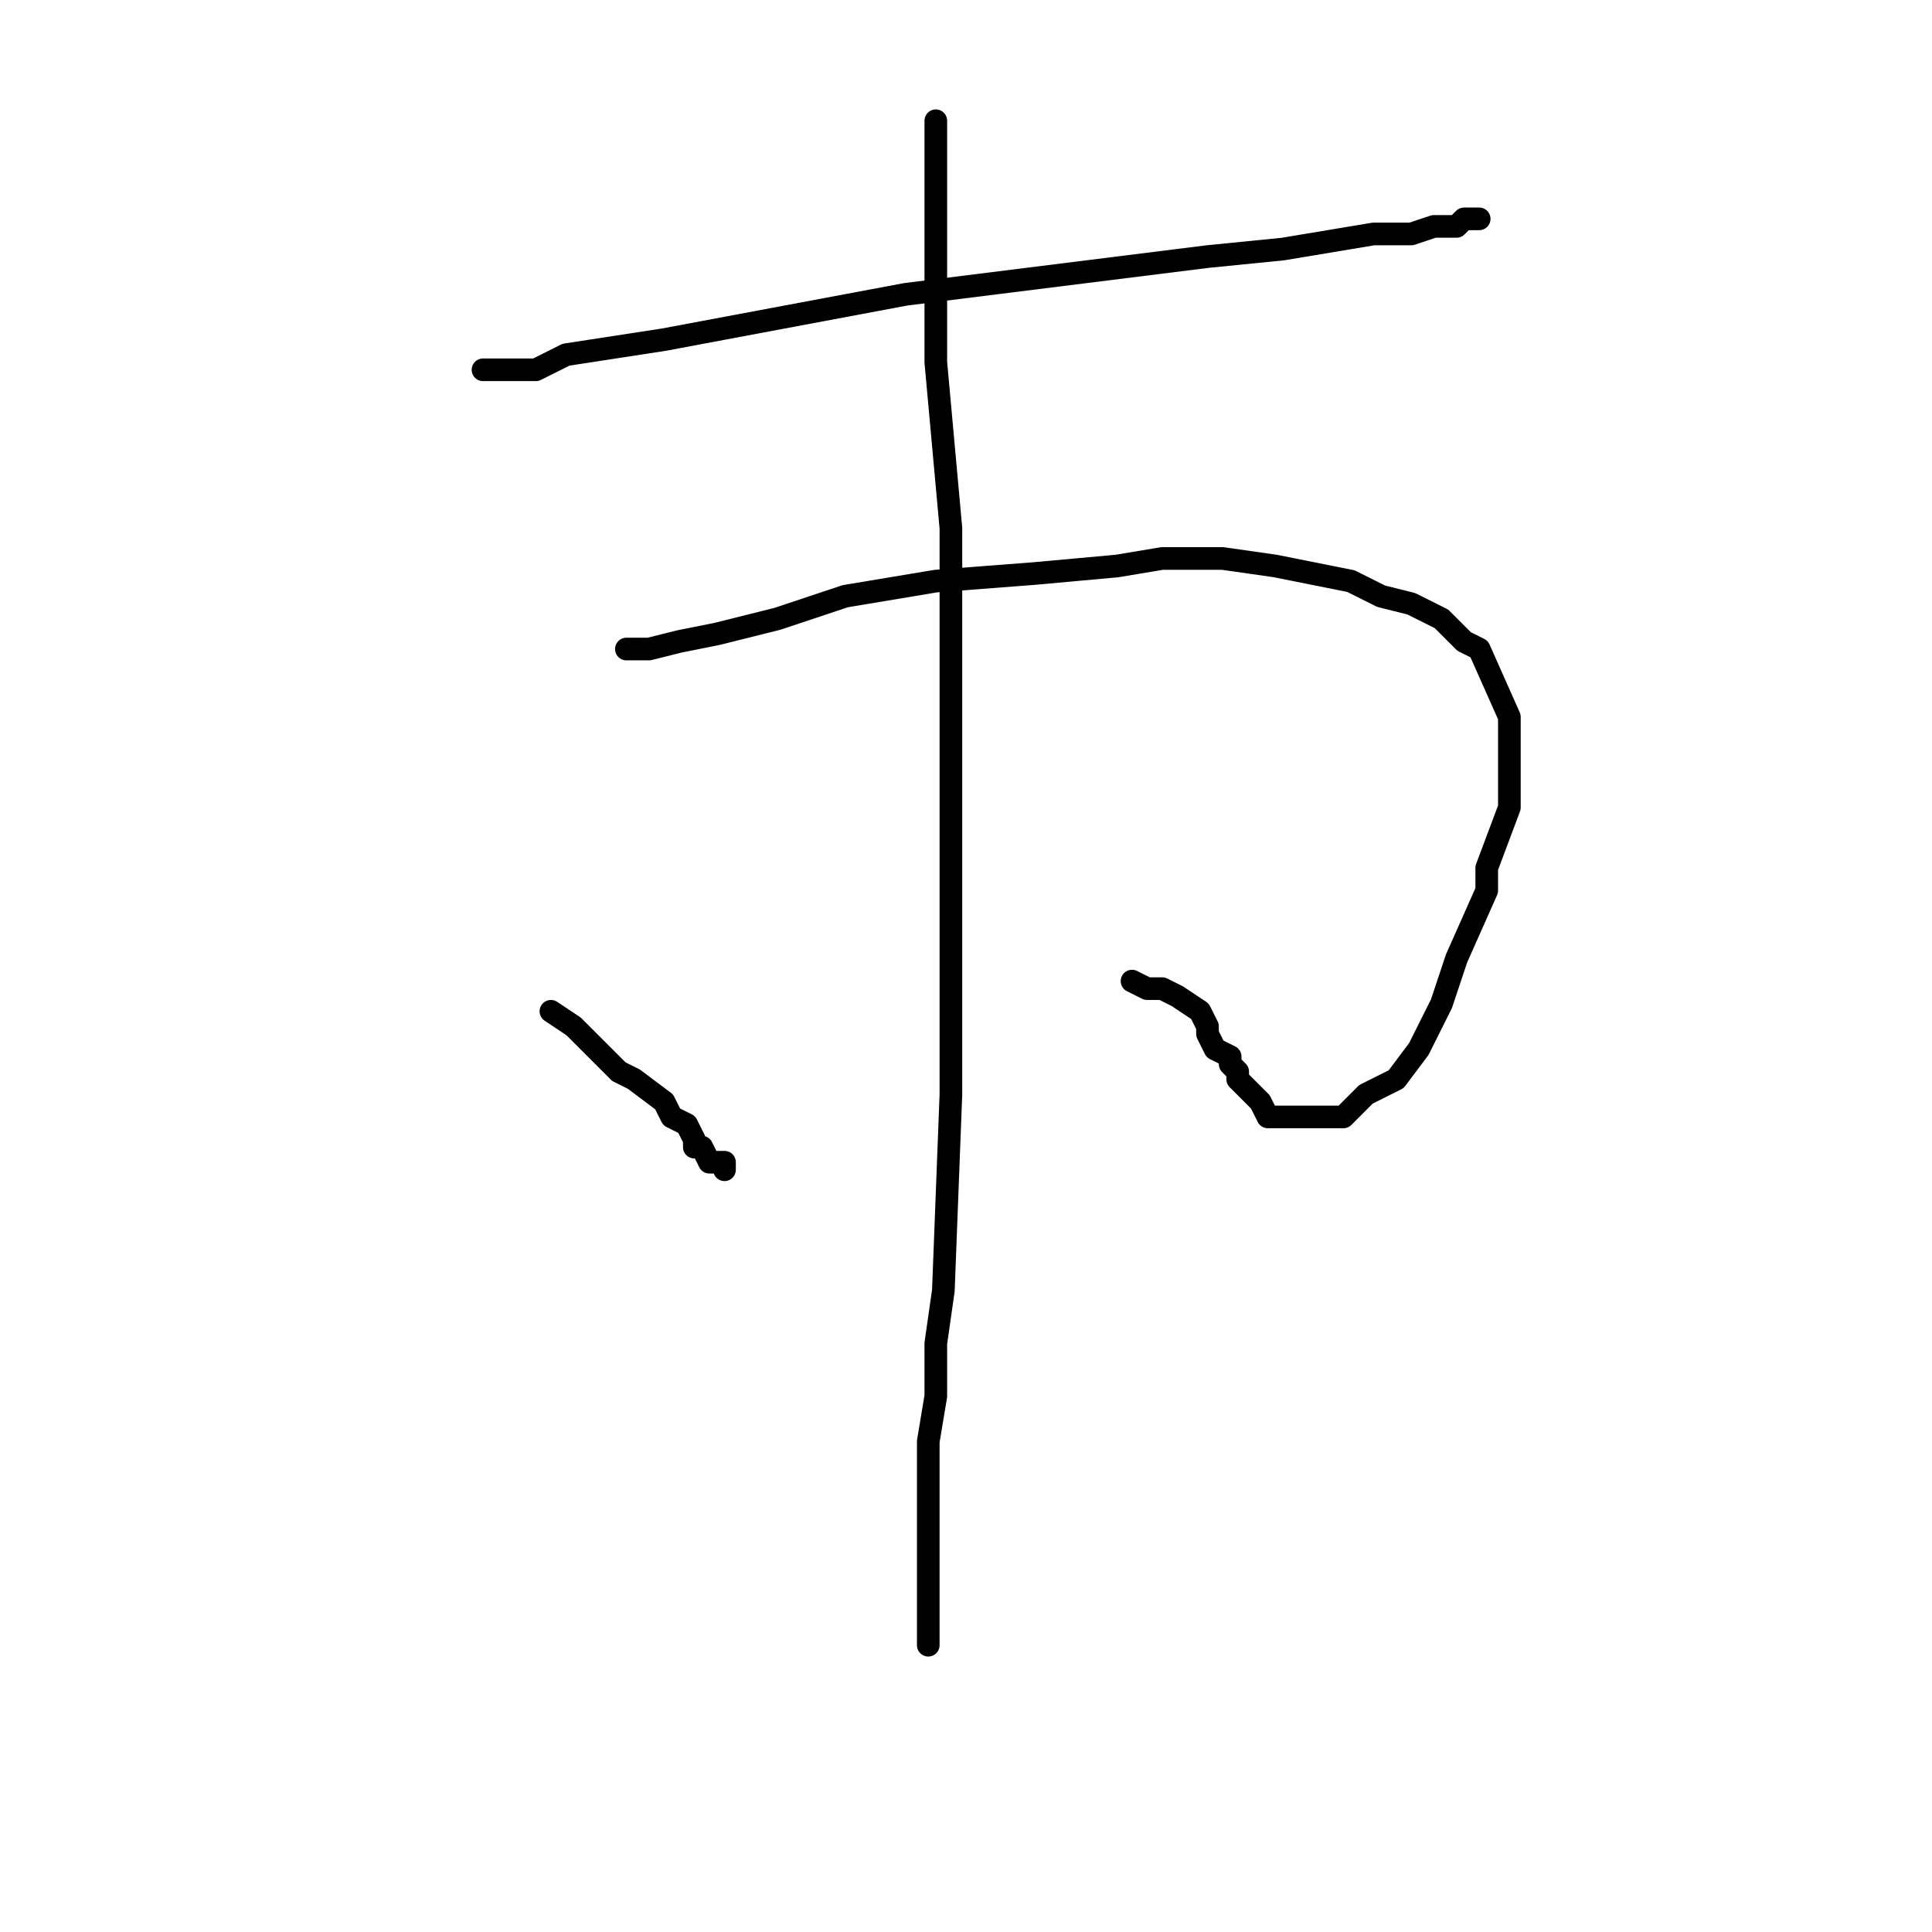 <?xml version="1.0" standalone="no"?>
    <svg width="256" height="256" xmlns="http://www.w3.org/2000/svg" version="1.1">
    <polyline stroke="black" stroke-width="3" stroke-linecap="round" fill="transparent" stroke-linejoin="round" points="64 49 71 49 75 47 88 45 120 39 136 37 160 34 170 33 182 31 187 31 190 30 193 30 194 29 195 29 196 29 196 29 " />
        <polyline stroke="black" stroke-width="3" stroke-linecap="round" fill="transparent" stroke-linejoin="round" points="83 86 86 86 90 85 95 84 103 82 112 79 124 77 137 76 148 75 154 74 162 74 169 75 179 77 183 79 187 80 191 82 194 85 196 86 200 95 200 97 200 107 197 115 197 118 193 127 191 133 188 139 185 143 181 145 178 148 175 148 173 148 170 148 168 148 167 146 166 145 164 143 164 142 163 141 163 140 161 139 160 137 160 137 160 136 159 134 156 132 154 131 152 131 150 130 150 130 " />
        <polyline stroke="black" stroke-width="3" stroke-linecap="round" fill="transparent" stroke-linejoin="round" points="124 16 124 19 124 31 124 48 126 70 126 88 126 116 126 140 126 145 125 171 124 178 124 185 123 191 123 194 123 200 123 206 123 209 123 213 123 217 123 218 123 218 123 218 " />
        <polyline stroke="black" stroke-width="3" stroke-linecap="round" fill="transparent" stroke-linejoin="round" points="73 134 76 136 79 139 82 142 84 143 88 146 89 148 91 149 92 151 92 152 93 152 94 154 95 154 95 154 96 154 96 155 96 154 96 154 96 154 " />
        </svg>